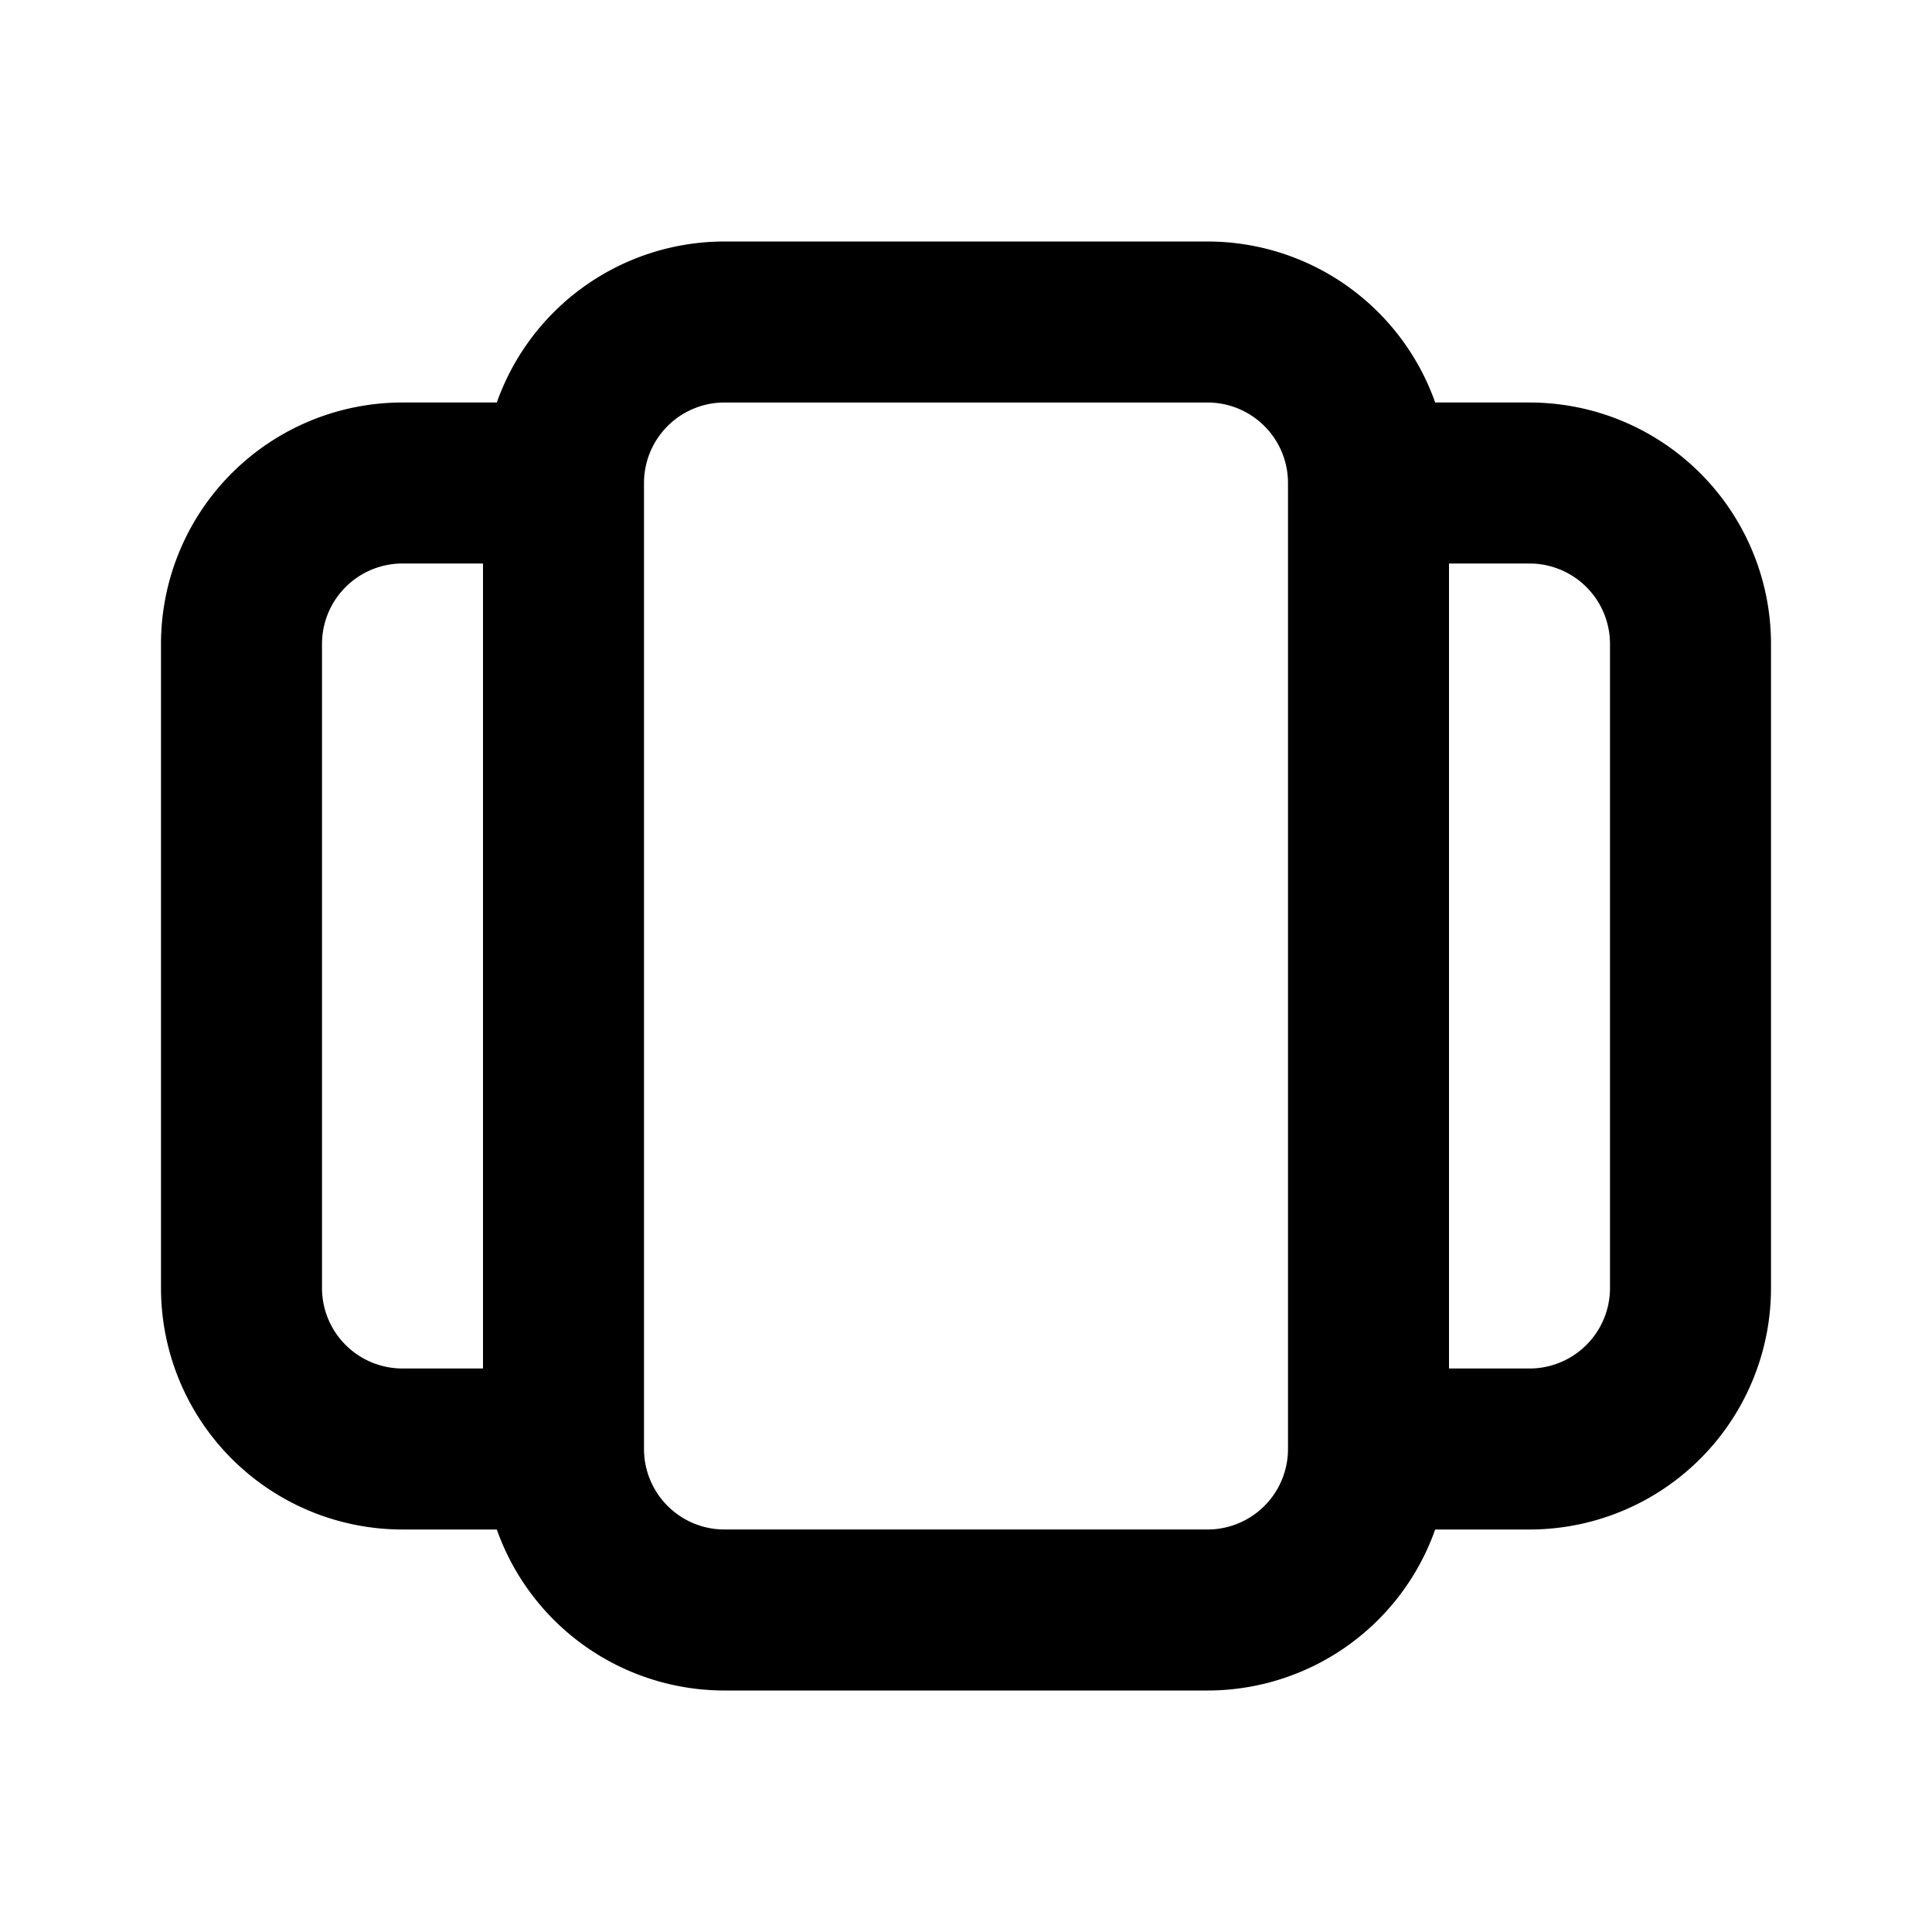 <svg xmlns="http://www.w3.org/2000/svg" width="24" height="24" fill="none" viewBox="0 0 24 24">
  <path stroke="currentColor" stroke-linecap="round" stroke-linejoin="round" stroke-width="2"
    d="M17 6v12m0-12a2 2 0 0 0-2-2H9a2 2 0 0 0-2 2m10 0h2a2 2 0 0 1 2 2v8a2 2 0 0 1-2 2h-2m0 0a2 2 0 0 1-2 2H9a2 2 0 0 1-2-2m0 0V6m0 12H5a2 2 0 0 1-2-2V8a2 2 0 0 1 2-2h2" />
</svg>